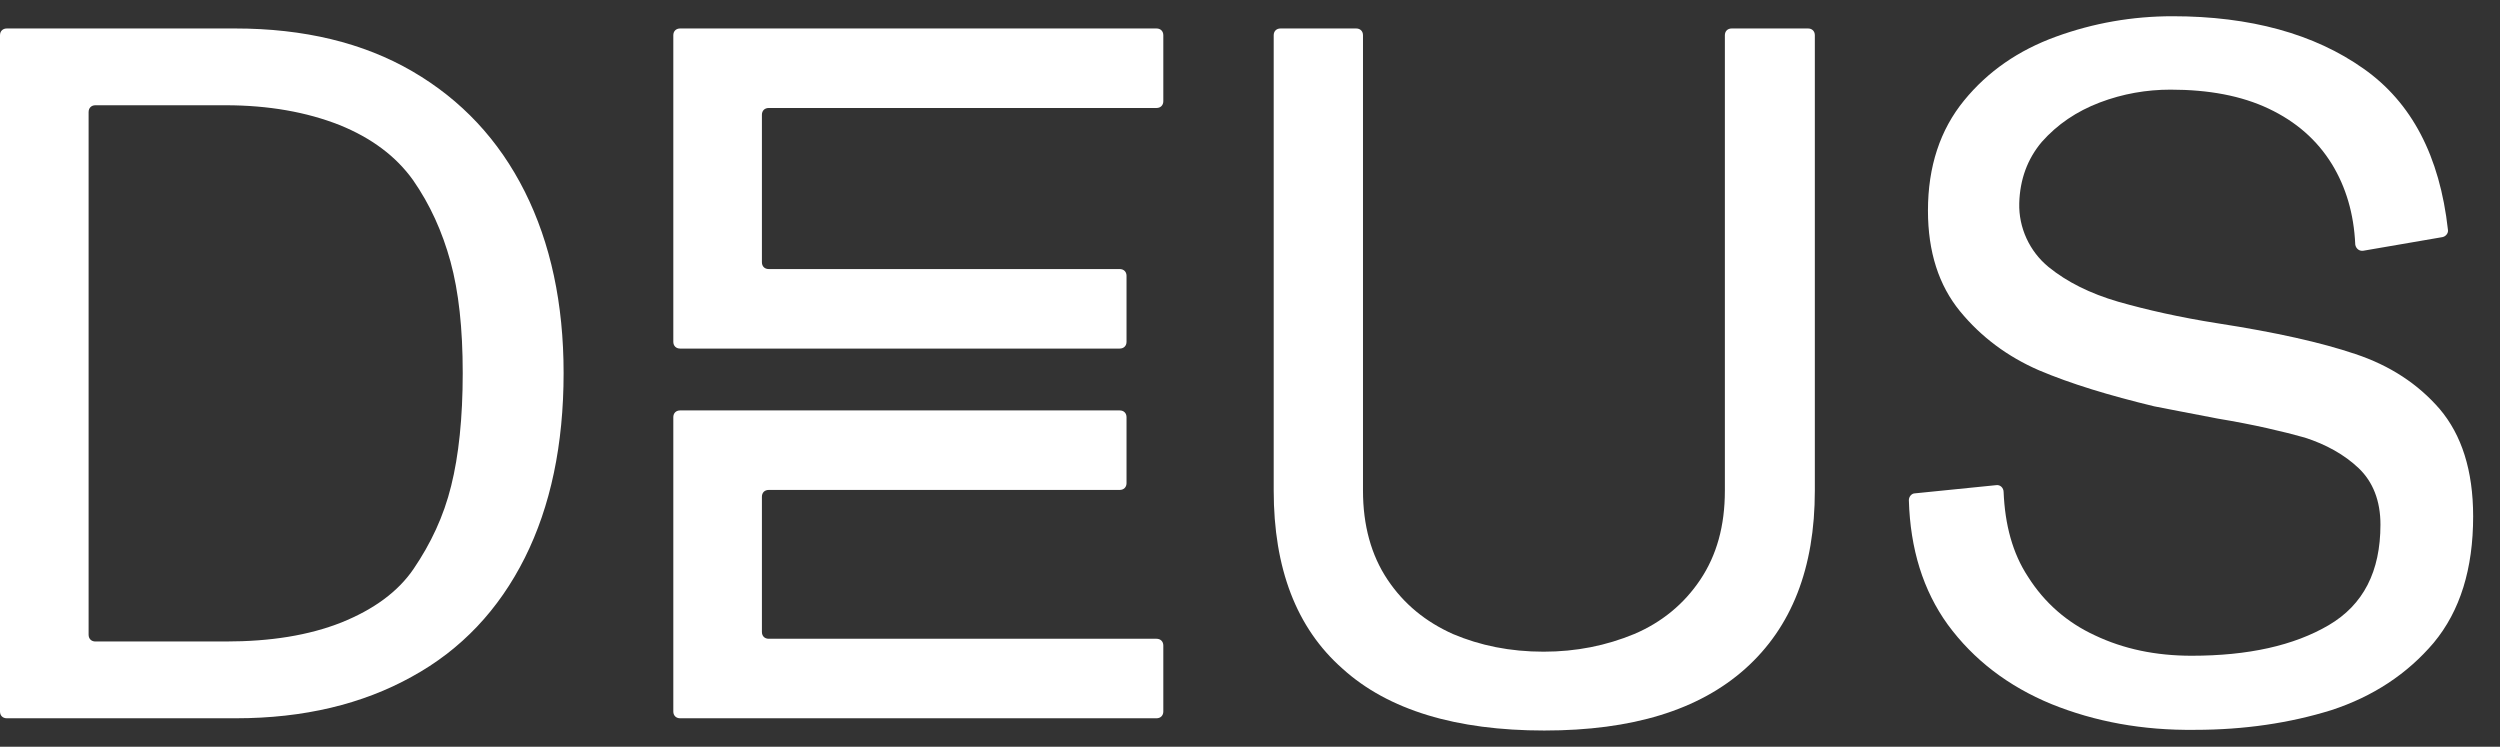 <svg width="77" height="23" viewBox="0 0 77 23" fill="none" xmlns="http://www.w3.org/2000/svg">
<rect x="0" y="0" width="77" height="23" fill="#333333" stroke="none"/>
<path d="M0 1.086C0 0.961 0.084 0.877 0.21 0.877H7.242C9.362 0.877 11.188 1.317 12.699 2.196C14.21 3.075 15.365 4.31 16.163 5.901C16.96 7.492 17.359 9.355 17.359 11.49C17.359 13.688 16.96 15.592 16.163 17.183C15.365 18.774 14.21 20.009 12.678 20.846C11.167 21.684 9.362 22.123 7.263 22.123H0.21C0.084 22.123 0 22.04 0 21.914V1.086ZM6.948 19.758C8.333 19.758 9.509 19.57 10.516 19.172C11.503 18.774 12.258 18.23 12.741 17.518C13.266 16.744 13.665 15.906 13.896 14.964C14.127 14.043 14.252 12.871 14.252 11.49C14.252 10.108 14.127 8.978 13.875 8.057C13.623 7.136 13.245 6.298 12.72 5.545C12.195 4.812 11.44 4.247 10.453 3.849C9.446 3.452 8.27 3.242 6.948 3.242H2.939C2.813 3.242 2.729 3.326 2.729 3.452V19.549C2.729 19.674 2.813 19.758 2.939 19.758H6.948Z" fill="white"/>
<path d="M20.948 0.877H35.62C35.746 0.877 35.83 0.961 35.83 1.086V3.117C35.83 3.242 35.746 3.326 35.62 3.326H23.677C23.551 3.326 23.467 3.41 23.467 3.535V8.078C23.467 8.203 23.551 8.287 23.677 8.287H34.487C34.613 8.287 34.697 8.371 34.697 8.496V10.527C34.697 10.652 34.613 10.736 34.487 10.736H23.467H20.948C20.822 10.736 20.738 10.652 20.738 10.527V1.086C20.738 0.961 20.822 0.877 20.948 0.877Z" fill="white"/>
<path d="M20.738 12.85C20.738 12.724 20.822 12.641 20.948 12.641H23.467H34.487C34.613 12.641 34.697 12.724 34.697 12.85V14.88C34.697 15.006 34.613 15.09 34.487 15.09H23.677C23.551 15.09 23.467 15.173 23.467 15.299V19.465C23.467 19.59 23.551 19.674 23.677 19.674H35.62C35.746 19.674 35.83 19.758 35.83 19.883V21.914C35.83 22.039 35.746 22.123 35.62 22.123H20.948C20.822 22.123 20.738 22.039 20.738 21.914V12.85Z" fill="white"/>
<path d="M41.35 20.595C39.923 19.339 39.23 17.497 39.23 15.111V1.086C39.23 0.961 39.314 0.877 39.44 0.877H41.77C41.896 0.877 41.98 0.961 41.98 1.086V15.111C41.98 16.179 42.232 17.1 42.736 17.853C43.24 18.607 43.911 19.151 44.751 19.528C45.59 19.884 46.514 20.072 47.543 20.072C48.55 20.072 49.474 19.884 50.334 19.528C51.174 19.172 51.867 18.607 52.37 17.853C52.874 17.1 53.126 16.2 53.126 15.111V1.086C53.126 0.961 53.21 0.877 53.336 0.877H55.687C55.813 0.877 55.897 0.961 55.897 1.086V15.111C55.897 17.497 55.183 19.318 53.756 20.595C52.328 21.872 50.271 22.5 47.564 22.5C44.856 22.5 42.757 21.872 41.35 20.595Z" fill="white"/>
<path d="M63.18 21.684C61.858 21.139 60.787 20.323 59.989 19.235C59.234 18.188 58.835 16.911 58.793 15.404C58.793 15.299 58.877 15.195 58.982 15.195L61.48 14.943C61.606 14.922 61.711 15.027 61.711 15.153C61.753 16.157 61.983 17.037 62.466 17.769C62.97 18.565 63.663 19.172 64.523 19.569C65.405 19.988 66.391 20.197 67.504 20.197C69.246 20.197 70.653 19.883 71.723 19.256C72.793 18.628 73.318 17.602 73.318 16.157C73.318 15.425 73.087 14.839 72.647 14.42C72.206 14.001 71.639 13.687 70.988 13.478C70.317 13.29 69.435 13.08 68.302 12.892C67.42 12.725 66.79 12.599 66.35 12.515C64.964 12.18 63.789 11.824 62.802 11.406C61.837 10.987 61.018 10.38 60.367 9.585C59.717 8.789 59.381 7.764 59.381 6.487C59.381 5.126 59.758 3.996 60.493 3.096C61.228 2.196 62.172 1.547 63.327 1.128C64.481 0.709 65.678 0.5 66.916 0.5C69.309 0.5 71.282 1.044 72.793 2.112C74.284 3.158 75.144 4.812 75.396 7.073C75.417 7.177 75.333 7.282 75.228 7.303L72.793 7.722C72.668 7.743 72.563 7.659 72.542 7.533C72.5 6.57 72.248 5.754 71.828 5.063C71.366 4.31 70.716 3.745 69.876 3.347C69.036 2.949 68.029 2.761 66.853 2.761C66.119 2.761 65.384 2.886 64.67 3.158C63.957 3.431 63.369 3.828 62.886 4.372C62.445 4.896 62.214 5.524 62.193 6.256C62.172 7.01 62.508 7.743 63.096 8.224C63.663 8.685 64.376 9.04 65.237 9.292C66.119 9.543 67.126 9.773 68.323 9.961C70.086 10.234 71.492 10.548 72.542 10.903C73.612 11.259 74.473 11.824 75.144 12.599C75.816 13.394 76.173 14.483 76.173 15.906C76.173 17.518 75.774 18.816 74.956 19.8C74.137 20.763 73.087 21.453 71.807 21.872C70.527 22.27 69.12 22.479 67.609 22.479C65.993 22.5 64.523 22.228 63.18 21.684Z" fill="white"/>
</svg>
